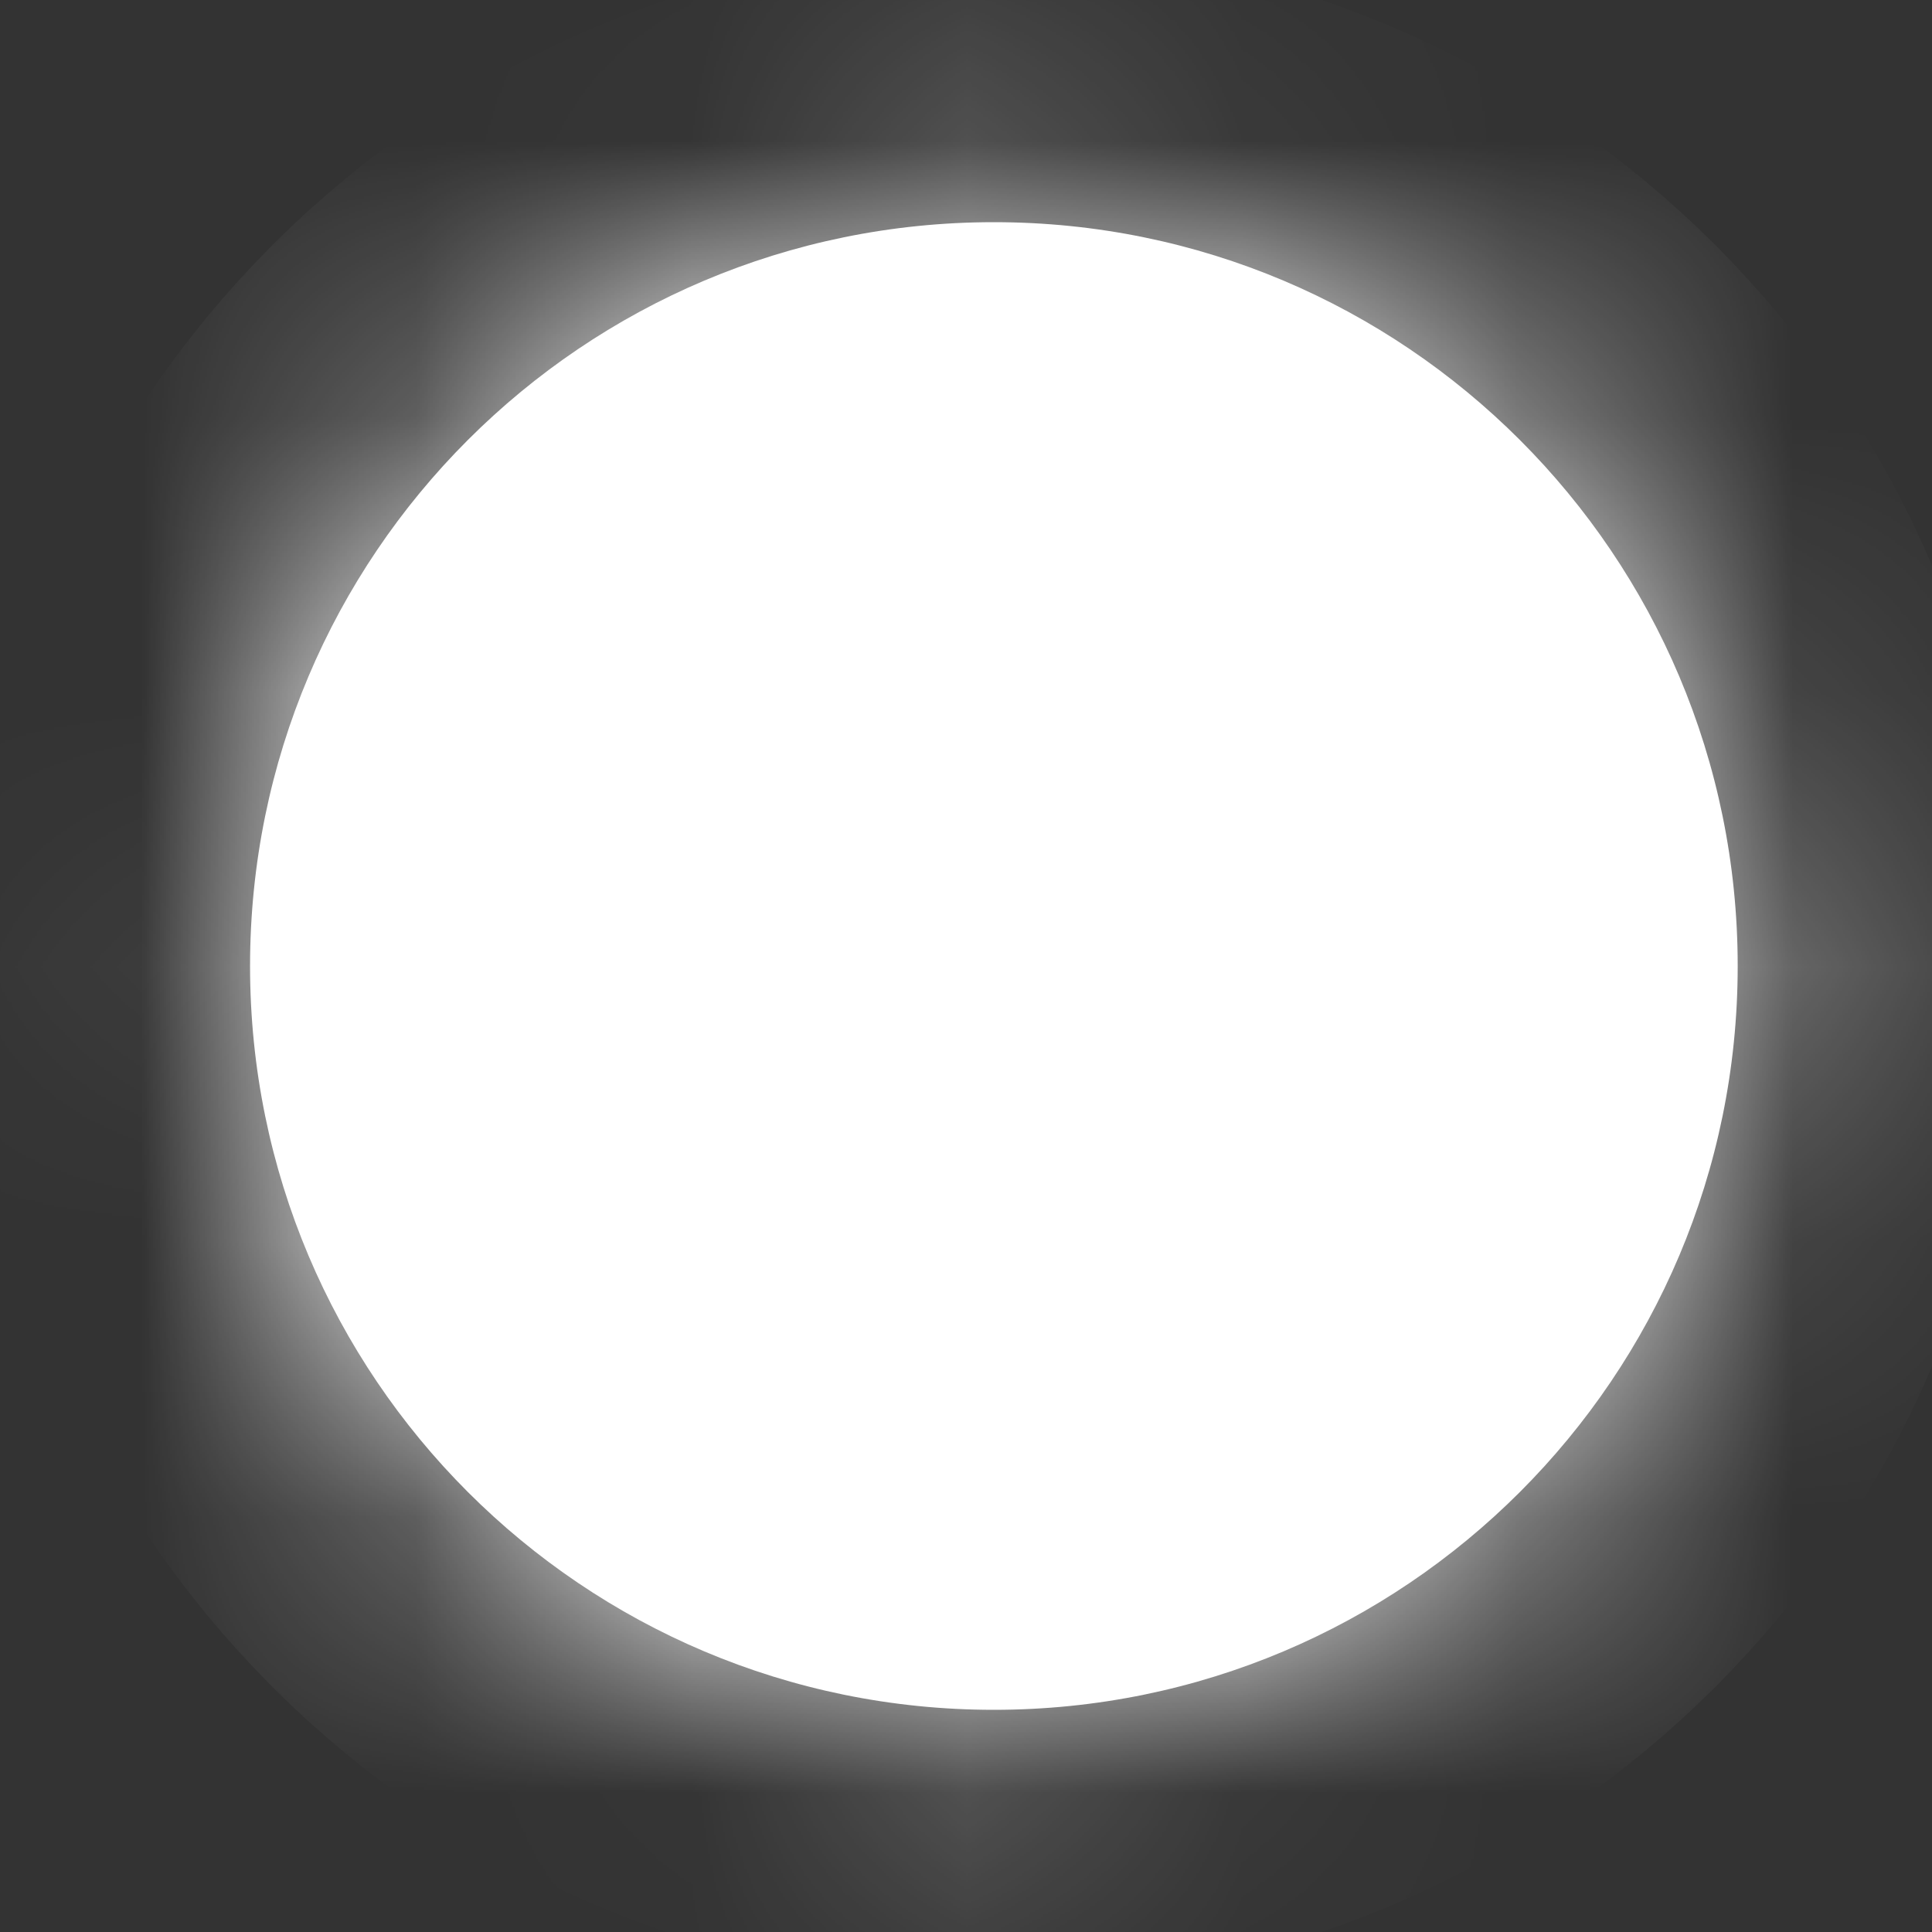 ﻿<?xml version="1.0" encoding="utf-8"?>
<svg version="1.1" xmlns:xlink="http://www.w3.org/1999/xlink" width="7px" height="7px" xmlns="http://www.w3.org/2000/svg">
  <rect width="100%" height="100%" fill="#333333" stroke="none"/>
  <defs>
    <mask fill="white" id="clip54">
      <path d="M 0.906 3.5  C 0.906 4.989  2.112 6.195  3.601 6.195  C 5.09 6.195  6.296 4.989  6.296 3.5  C 6.296 2.011  5.09 0.805  3.601 0.805  C 2.112 0.805  0.906 2.011  0.906 3.5  Z " fill-rule="evenodd" />
    </mask>
  </defs>
  <g transform="matrix(1 0 0 1 -300 -37 )">
    <path d="M 0.906 3.5  C 0.906 4.989  2.112 6.195  3.601 6.195  C 5.09 6.195  6.296 4.989  6.296 3.5  C 6.296 2.011  5.09 0.805  3.601 0.805  C 2.112 0.805  0.906 2.011  0.906 3.5  Z " fill-rule="nonzero" fill="#ffffff" stroke="none" transform="matrix(1 0 0 1 300 37 )" />
    <path d="M 0.906 3.5  C 0.906 4.989  2.112 6.195  3.601 6.195  C 5.09 6.195  6.296 4.989  6.296 3.5  C 6.296 2.011  5.09 0.805  3.601 0.805  C 2.112 0.805  0.906 2.011  0.906 3.5  Z " stroke-width="2" stroke="#ffffff" fill="none" transform="matrix(1 0 0 1 300 37 )" mask="url(#clip54)" />
  </g>
</svg>